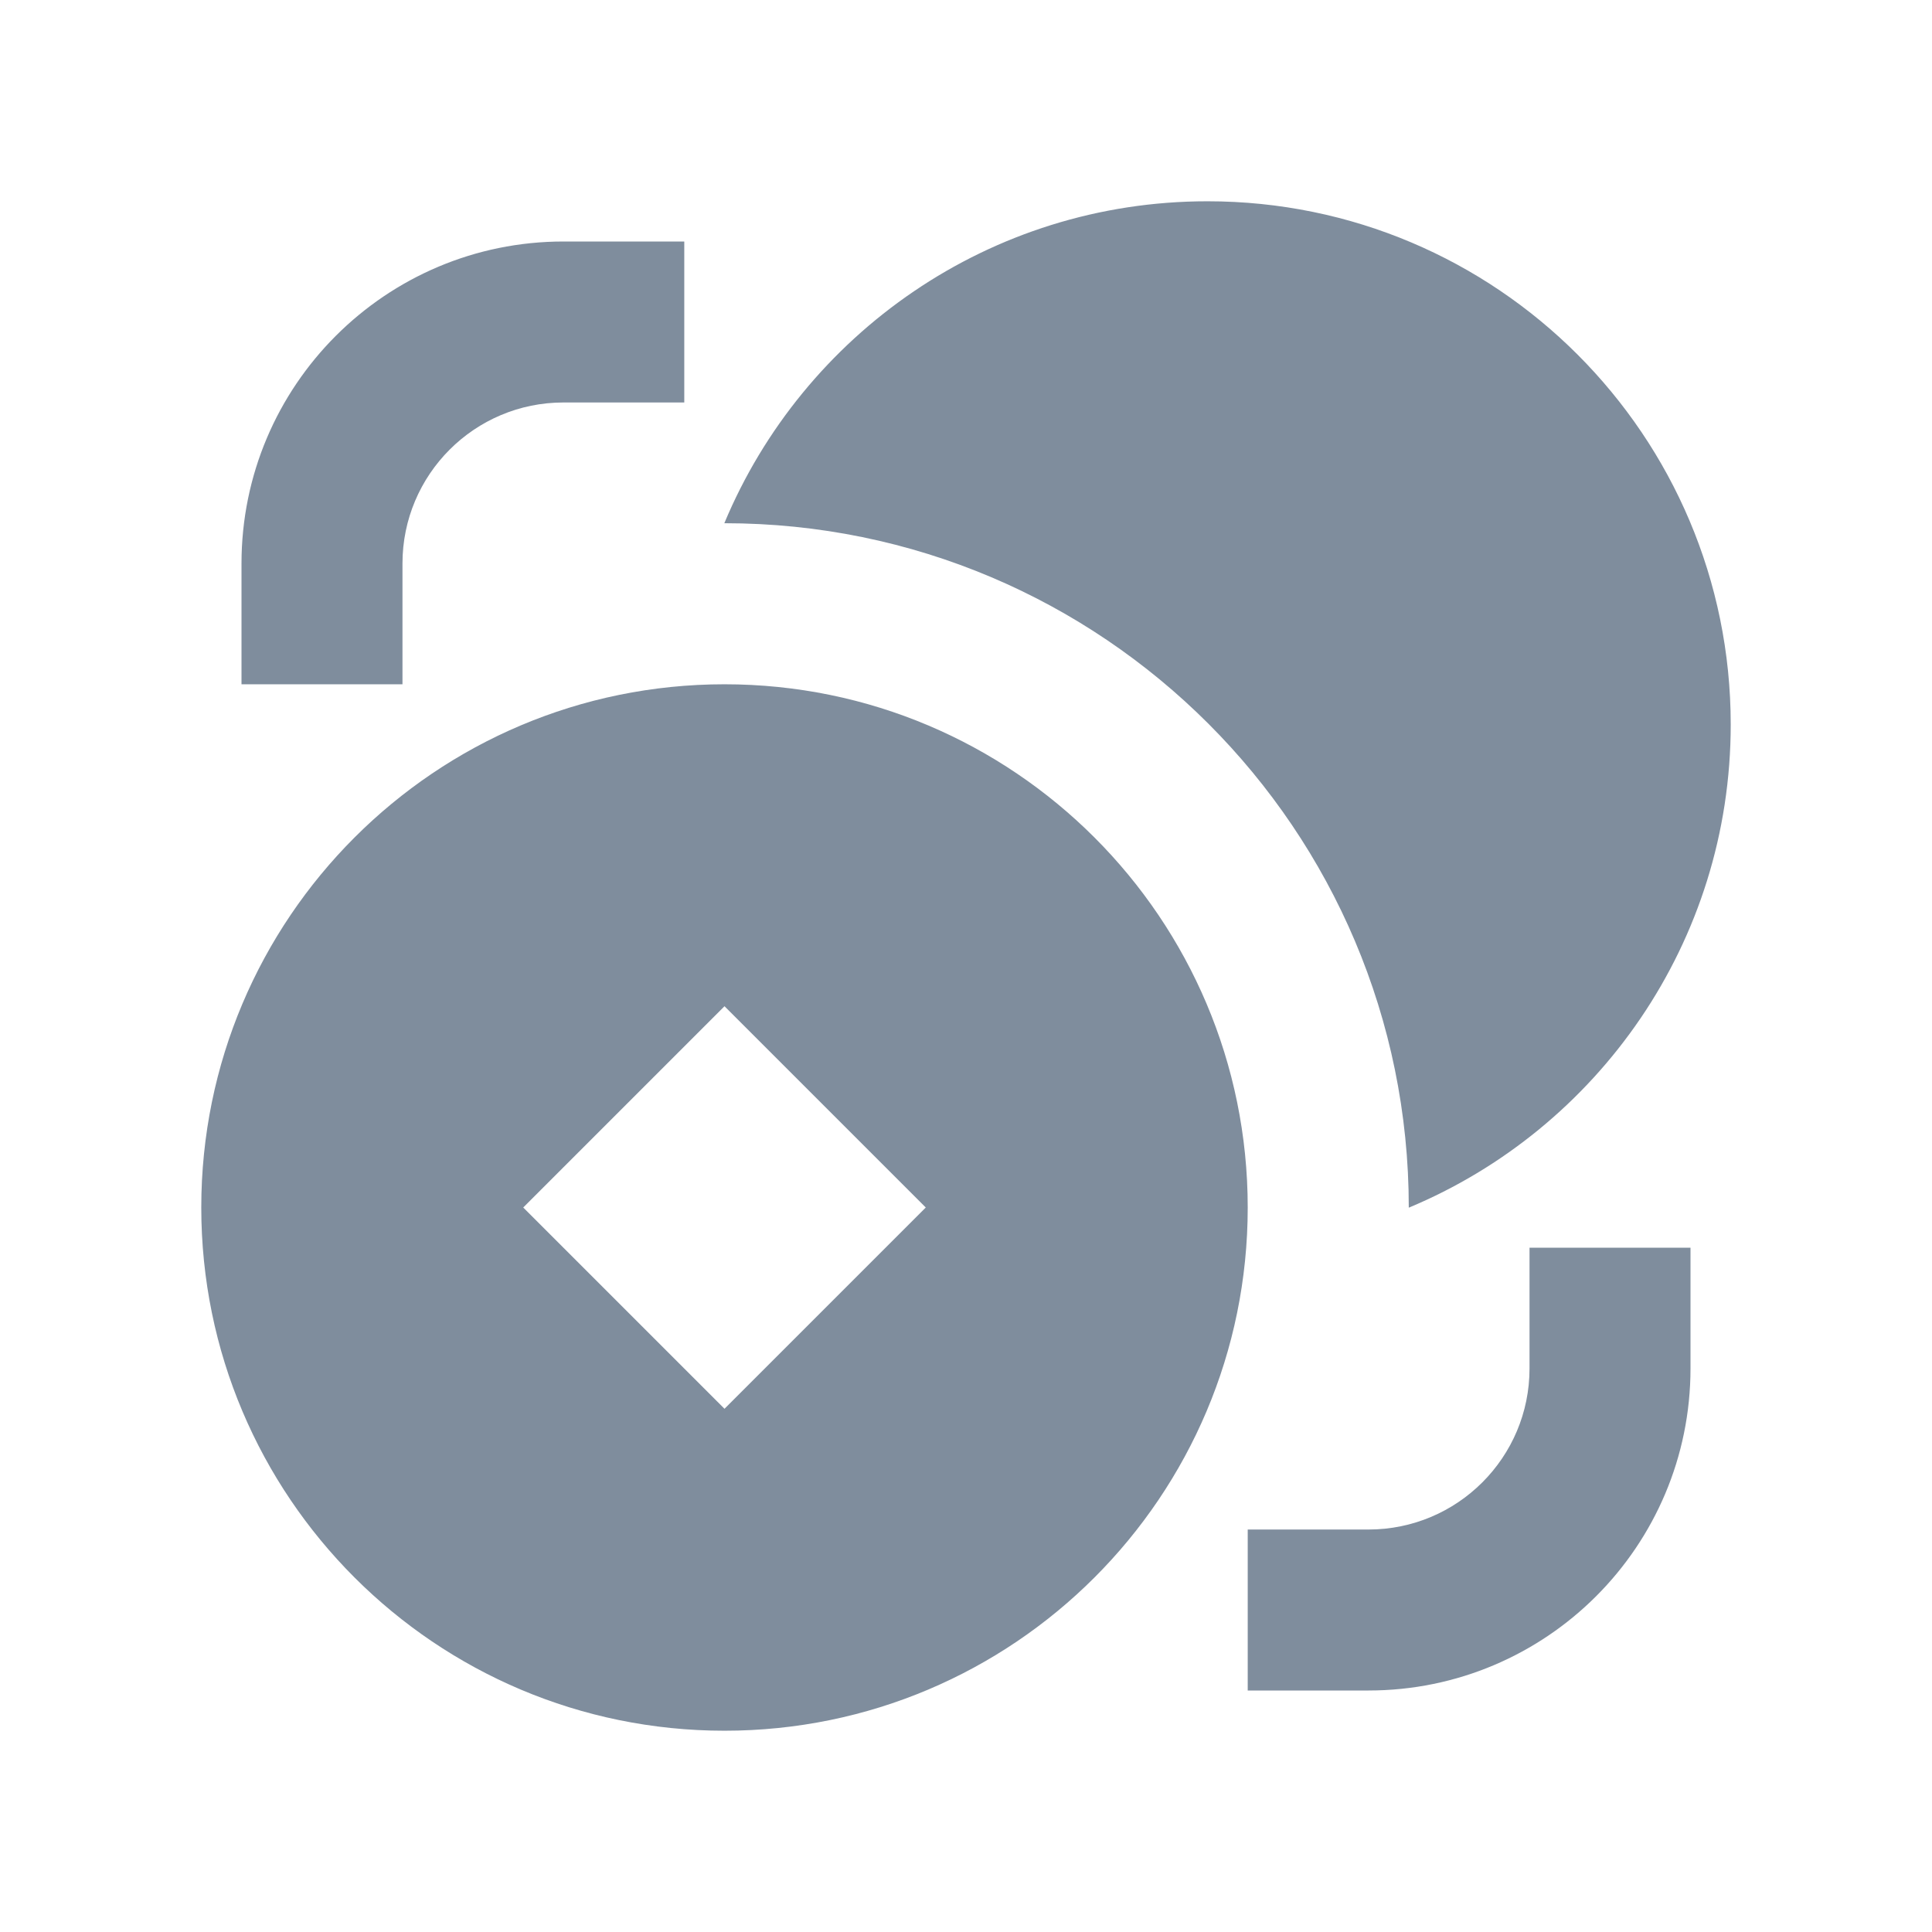 <svg width="22" height="22" viewBox="0 0 22 22" fill="none" xmlns="http://www.w3.org/2000/svg">
<path d="M19.708 8.25C19.708 10.729 18.195 12.854 16.042 13.752V13.75C16.042 9.447 12.553 5.958 8.25 5.958H8.248C9.146 3.805 11.271 2.292 13.75 2.292C17.041 2.292 19.708 4.959 19.708 8.25ZM6.417 2.75C4.392 2.75 2.75 4.392 2.75 6.417V7.792H4.583V6.417C4.583 5.404 5.404 4.583 6.417 4.583H7.792V2.75H6.417ZM17.417 14.208V15.583C17.417 16.596 16.596 17.417 15.583 17.417H14.208V19.25H15.583C17.608 19.25 19.25 17.608 19.25 15.583V14.208H17.417ZM8.25 19.708C11.541 19.708 14.208 17.041 14.208 13.75C14.208 10.459 11.541 7.792 8.25 7.792C4.959 7.792 2.292 10.459 2.292 13.75C2.292 17.041 4.959 19.708 8.25 19.708ZM8.25 11.458L10.542 13.75L8.25 16.042L5.958 13.75L8.25 11.458Z" fill="#7F8D9D"/>
</svg>
